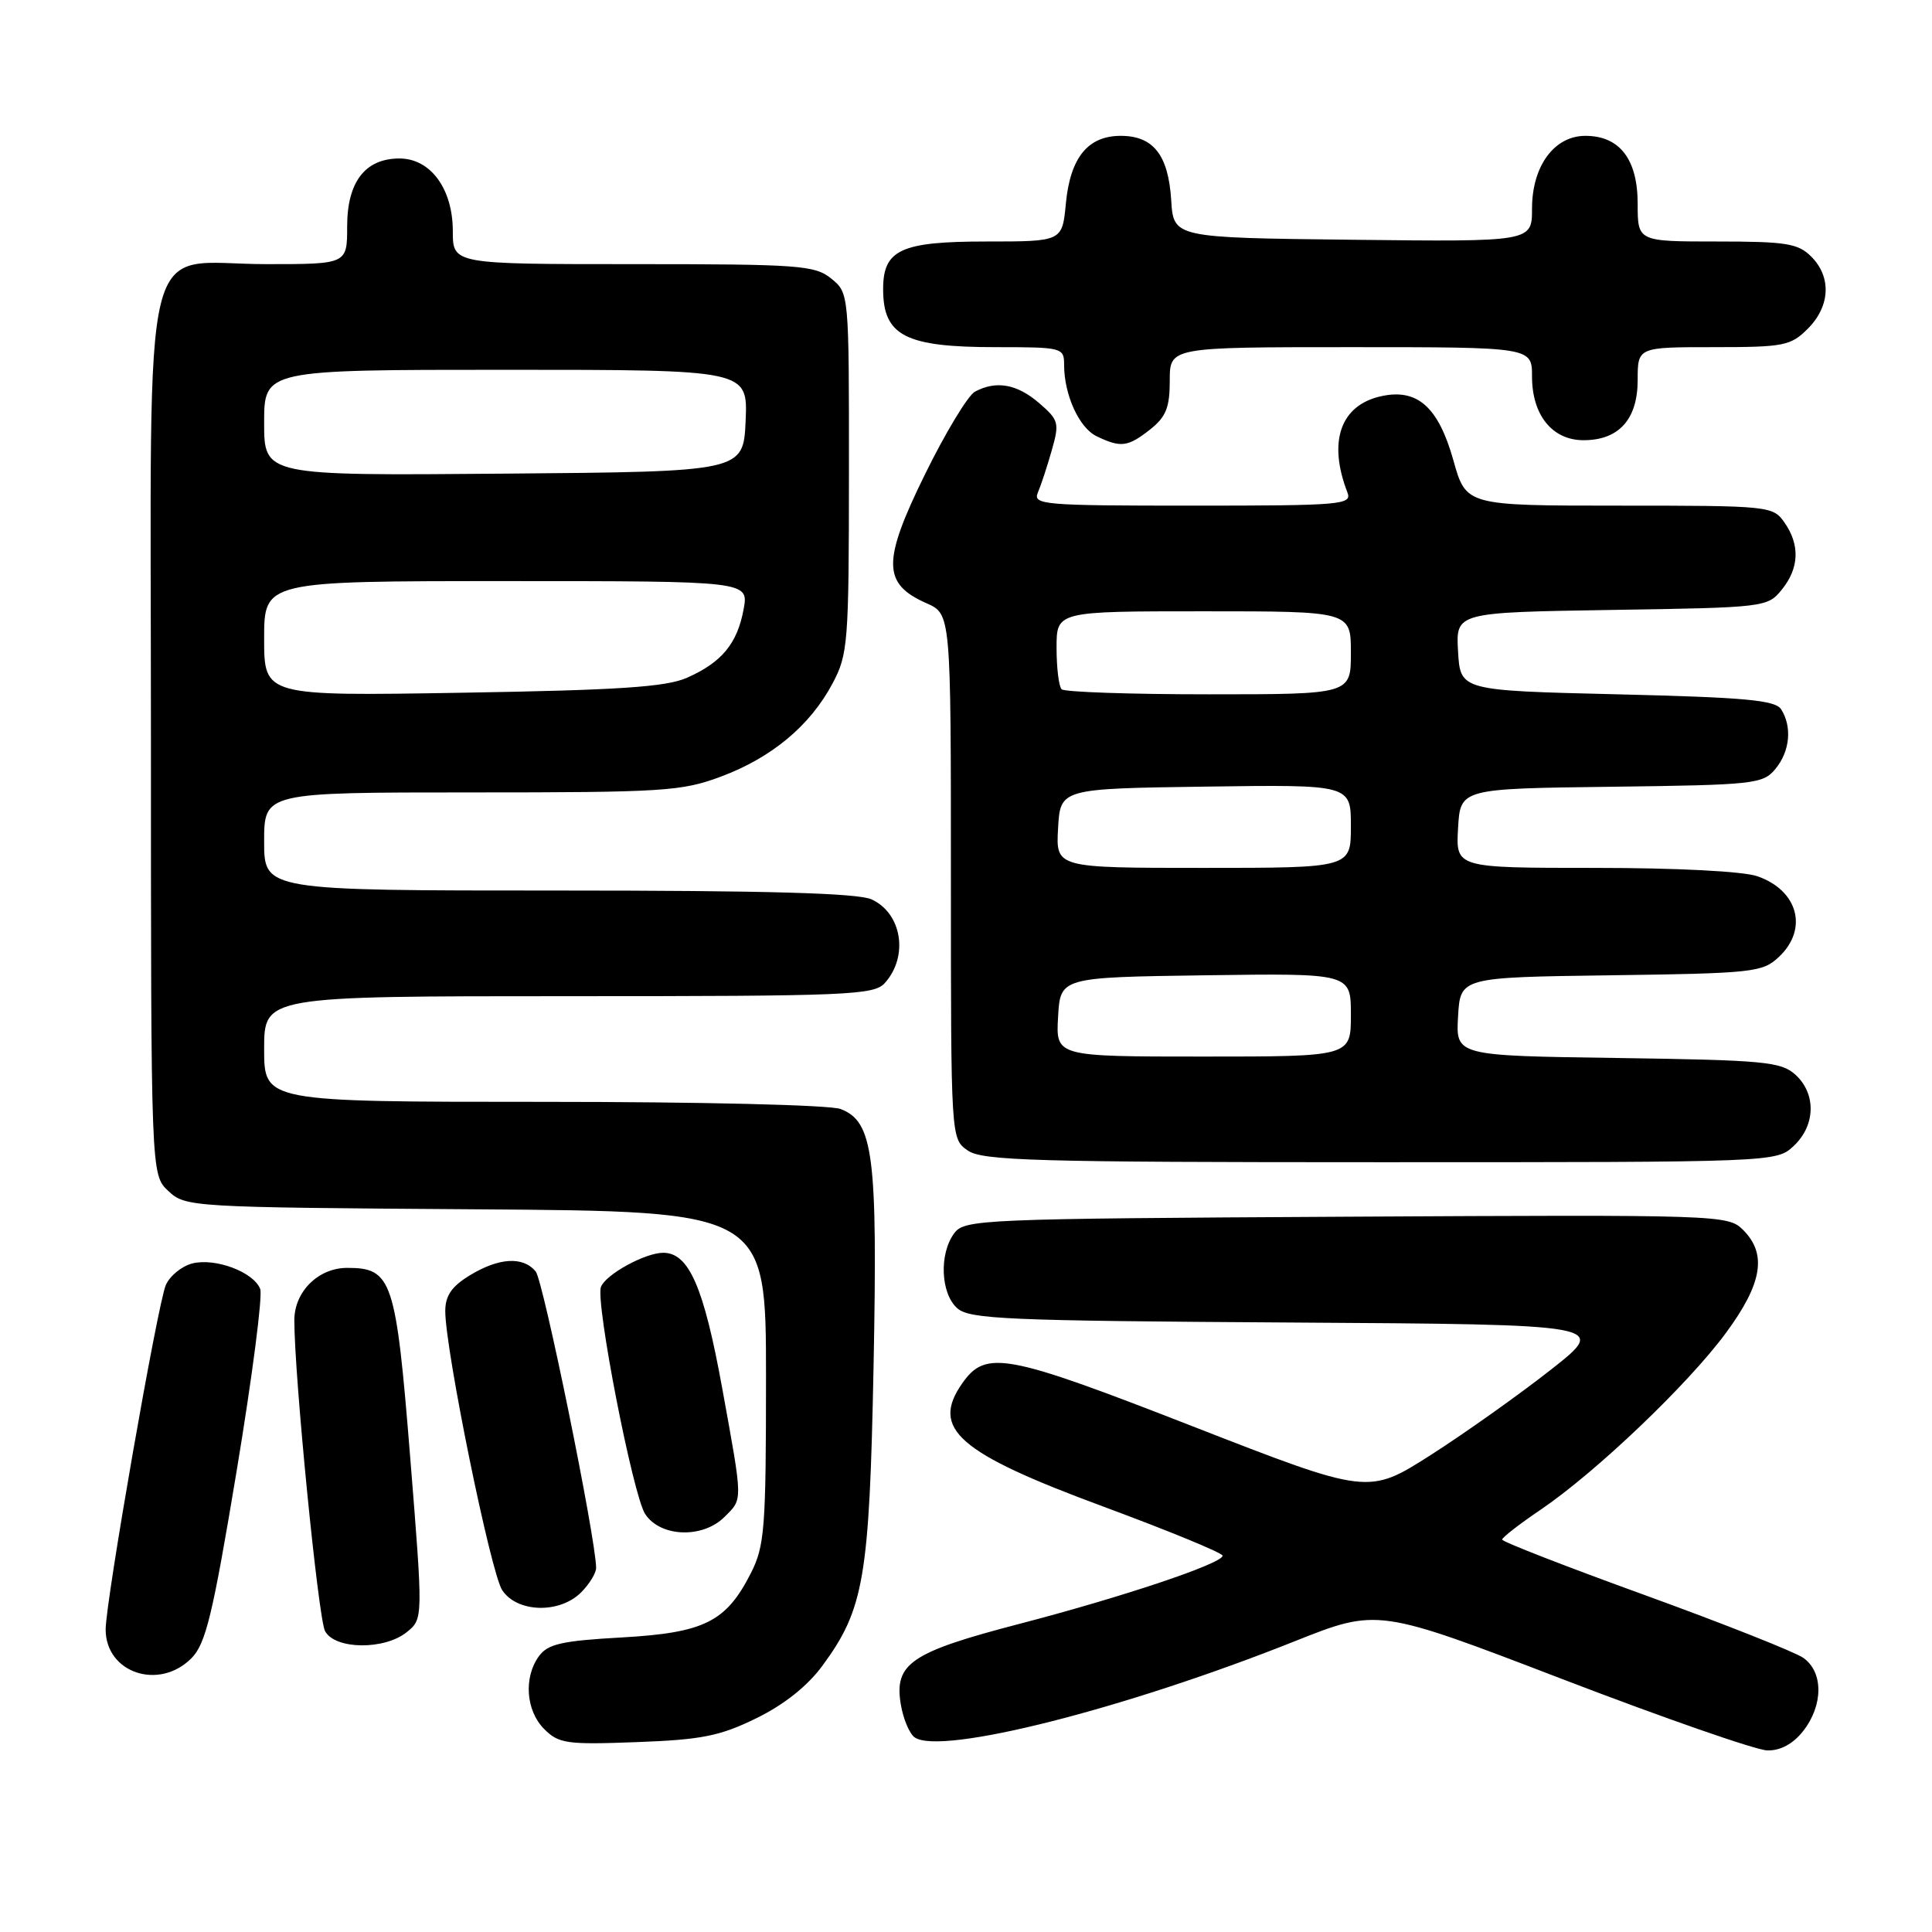 <?xml version="1.0" encoding="UTF-8" standalone="no"?>
<!DOCTYPE svg PUBLIC "-//W3C//DTD SVG 1.1//EN" "http://www.w3.org/Graphics/SVG/1.1/DTD/svg11.dtd" >
<svg xmlns="http://www.w3.org/2000/svg" xmlns:xlink="http://www.w3.org/1999/xlink" version="1.1" viewBox="0 0 256 256">
 <g >
 <path fill="currentColor"
d=" M 238.93 229.37 C 241.61 225.95 241.62 221.54 238.94 219.67 C 237.80 218.88 228.36 215.14 217.95 211.36 C 207.54 207.59 199.03 204.28 199.04 204.00 C 199.05 203.72 201.34 201.94 204.15 200.04 C 211.47 195.07 223.65 183.46 228.68 176.64 C 233.52 170.08 234.17 166.17 230.97 162.97 C 228.98 160.98 228.02 160.95 178.39 161.22 C 129.67 161.49 127.79 161.57 126.42 163.44 C 124.43 166.16 124.64 171.37 126.82 173.33 C 128.43 174.80 133.32 175.01 170.88 175.24 C 213.12 175.50 213.12 175.50 205.49 181.50 C 201.29 184.80 194.14 189.88 189.59 192.79 C 181.31 198.07 181.31 198.07 158.02 188.99 C 133.26 179.33 130.63 178.84 127.50 183.30 C 123.28 189.33 126.93 192.51 146.25 199.65 C 154.91 202.86 162.00 205.77 162.00 206.14 C 162.00 207.17 148.75 211.61 135.04 215.18 C 120.73 218.91 118.48 220.42 119.35 225.78 C 119.67 227.74 120.51 229.74 121.21 230.22 C 124.70 232.61 149.03 226.45 171.52 217.49 C 182.55 213.10 182.55 213.10 207.02 222.49 C 220.49 227.66 232.70 231.91 234.18 231.94 C 235.92 231.98 237.58 231.08 238.93 229.37 Z  M 100.21 227.68 C 103.88 225.89 106.99 223.42 108.98 220.71 C 114.49 213.22 115.20 209.07 115.75 181.13 C 116.30 153.05 115.73 148.61 111.38 146.95 C 109.95 146.41 92.97 146.00 71.93 146.00 C 35.00 146.00 35.00 146.00 35.00 139.00 C 35.00 132.00 35.00 132.00 75.35 132.00 C 112.51 132.00 115.81 131.86 117.25 130.25 C 120.42 126.71 119.51 121.01 115.48 119.17 C 113.65 118.34 101.59 118.00 73.95 118.00 C 35.00 118.00 35.00 118.00 35.00 111.50 C 35.00 105.00 35.00 105.00 62.46 105.00 C 87.92 105.00 90.33 104.85 95.54 102.90 C 102.27 100.38 107.33 96.16 110.30 90.59 C 112.37 86.72 112.48 85.23 112.49 62.66 C 112.50 38.83 112.50 38.83 110.14 36.91 C 107.96 35.15 105.93 35.00 83.89 35.00 C 60.00 35.00 60.00 35.00 60.00 30.63 C 60.00 25.02 57.05 21.00 52.93 21.00 C 48.39 21.00 46.00 24.10 46.00 30.00 C 46.00 35.00 46.00 35.00 35.31 35.00 C 18.36 35.00 20.00 28.29 20.00 97.50 C 20.00 155.65 20.00 155.65 22.30 157.81 C 24.57 159.94 25.20 159.98 63.05 160.24 C 101.50 160.50 101.50 160.50 101.50 182.50 C 101.50 202.52 101.32 204.85 99.50 208.44 C 96.21 214.92 93.32 216.35 82.39 216.97 C 74.47 217.41 72.60 217.83 71.42 219.44 C 69.36 222.25 69.68 226.68 72.11 229.11 C 74.04 231.04 75.10 231.19 84.37 230.84 C 92.98 230.52 95.39 230.04 100.21 227.68 Z  M 25.35 219.74 C 27.26 217.83 28.17 214.09 31.35 194.95 C 33.41 182.55 34.82 171.68 34.48 170.80 C 33.61 168.55 28.55 166.65 25.49 167.41 C 24.08 167.77 22.50 169.06 21.97 170.28 C 20.88 172.80 14.00 212.20 14.00 215.91 C 14.00 221.66 21.05 224.04 25.35 219.74 Z  M 53.92 216.25 C 56.07 214.50 56.07 214.50 54.35 193.06 C 52.46 169.53 51.95 168.00 46.00 168.00 C 42.18 168.00 39.00 171.15 39.00 174.94 C 39.00 182.34 42.17 214.45 43.07 216.13 C 44.39 218.59 50.96 218.66 53.92 216.25 Z  M 77.00 211.00 C 78.10 209.90 78.99 208.44 78.99 207.75 C 78.94 203.76 71.99 169.69 70.98 168.47 C 69.30 166.45 66.11 166.64 62.25 168.99 C 59.84 170.46 59.00 171.69 59.00 173.74 C 59.01 178.90 65.02 208.38 66.54 210.70 C 68.50 213.69 74.14 213.86 77.00 211.00 Z  M 96.00 201.00 C 98.45 198.55 98.47 199.22 95.68 183.86 C 93.25 170.51 91.28 166.00 87.88 166.00 C 85.49 166.00 80.27 168.86 79.63 170.52 C 78.87 172.49 83.87 198.15 85.49 200.62 C 87.50 203.69 93.11 203.89 96.00 201.00 Z  M 237.69 151.83 C 240.58 149.11 240.67 144.92 237.90 142.40 C 235.99 140.68 233.78 140.47 214.35 140.19 C 192.90 139.89 192.90 139.89 193.20 134.69 C 193.50 129.50 193.50 129.50 213.46 129.23 C 232.32 128.97 233.54 128.84 235.71 126.80 C 239.63 123.12 238.27 117.99 232.87 116.11 C 231.00 115.45 222.16 115.00 211.30 115.00 C 192.90 115.00 192.90 115.00 193.20 109.75 C 193.50 104.50 193.50 104.50 213.50 104.25 C 232.47 104.01 233.59 103.89 235.25 101.89 C 237.17 99.57 237.49 96.33 236.02 94.00 C 235.25 92.77 231.29 92.41 214.29 92.00 C 193.50 91.50 193.50 91.50 193.20 86.32 C 192.90 81.15 192.90 81.15 213.54 80.82 C 233.84 80.51 234.21 80.46 236.09 78.14 C 238.41 75.28 238.53 72.20 236.44 69.22 C 234.92 67.05 234.43 67.00 214.58 67.00 C 194.26 67.00 194.26 67.00 192.58 60.99 C 190.59 53.92 187.81 51.44 183.01 52.50 C 177.62 53.68 175.93 58.51 178.54 65.25 C 179.17 66.88 177.80 67.00 158.00 67.00 C 138.18 67.00 136.83 66.89 137.53 65.25 C 137.94 64.29 138.77 61.77 139.37 59.65 C 140.40 56.04 140.29 55.65 137.68 53.40 C 134.75 50.88 132.00 50.39 129.18 51.90 C 128.26 52.40 125.27 57.34 122.55 62.88 C 116.89 74.41 116.92 77.35 122.76 79.93 C 126.00 81.36 126.00 81.36 126.00 116.12 C 126.00 150.89 126.00 150.89 128.22 152.44 C 130.17 153.80 137.04 154.00 182.91 154.00 C 235.37 154.00 235.37 154.00 237.69 151.83 Z  M 152.37 56.93 C 154.50 55.25 155.00 54.02 155.00 50.43 C 155.00 46.00 155.00 46.00 179.00 46.00 C 203.00 46.00 203.00 46.00 203.00 49.89 C 203.00 55.01 205.69 58.33 209.83 58.33 C 214.51 58.33 217.00 55.56 217.00 50.35 C 217.00 46.00 217.00 46.00 227.05 46.00 C 236.38 46.00 237.27 45.83 239.55 43.55 C 242.52 40.57 242.70 36.70 240.00 34.00 C 238.25 32.25 236.67 32.00 227.50 32.00 C 217.00 32.00 217.00 32.00 217.00 27.00 C 217.00 21.10 214.61 18.00 210.07 18.00 C 205.94 18.00 203.00 22.01 203.00 27.65 C 203.00 32.04 203.00 32.04 179.25 31.77 C 155.50 31.50 155.50 31.50 155.19 26.51 C 154.81 20.53 152.82 18.00 148.50 18.00 C 144.15 18.00 141.81 20.88 141.23 26.99 C 140.75 32.00 140.75 32.00 130.70 32.00 C 119.32 32.00 116.99 33.09 117.02 38.40 C 117.05 44.50 120.00 46.00 131.93 46.00 C 140.78 46.00 141.00 46.06 141.00 48.35 C 141.00 52.31 142.99 56.69 145.30 57.80 C 148.50 59.35 149.44 59.23 152.37 56.93 Z  M 35.00 84.62 C 35.00 77.00 35.00 77.00 67.11 77.00 C 99.22 77.00 99.22 77.00 98.53 80.75 C 97.68 85.30 95.63 87.78 91.00 89.82 C 88.24 91.03 81.96 91.45 61.25 91.79 C 35.00 92.23 35.00 92.23 35.00 84.62 Z  M 35.00 56.01 C 35.00 49.00 35.00 49.00 67.05 49.00 C 99.09 49.00 99.09 49.00 98.80 55.75 C 98.50 62.50 98.50 62.50 66.75 62.76 C 35.00 63.03 35.00 63.03 35.00 56.01 Z  M 140.20 134.75 C 140.50 129.50 140.50 129.50 159.75 129.23 C 179.00 128.96 179.00 128.96 179.00 134.48 C 179.00 140.00 179.00 140.00 159.45 140.00 C 139.90 140.00 139.90 140.00 140.20 134.75 Z  M 140.20 109.75 C 140.50 104.50 140.50 104.50 159.75 104.23 C 179.00 103.96 179.00 103.96 179.00 109.48 C 179.00 115.00 179.00 115.00 159.45 115.00 C 139.90 115.00 139.90 115.00 140.20 109.75 Z  M 140.67 91.33 C 140.30 90.97 140.00 88.49 140.00 85.83 C 140.00 81.00 140.00 81.00 159.50 81.00 C 179.00 81.00 179.00 81.00 179.00 86.50 C 179.00 92.00 179.00 92.00 160.17 92.00 C 149.81 92.00 141.03 91.70 140.67 91.33 Z "/>
</g>
</svg>